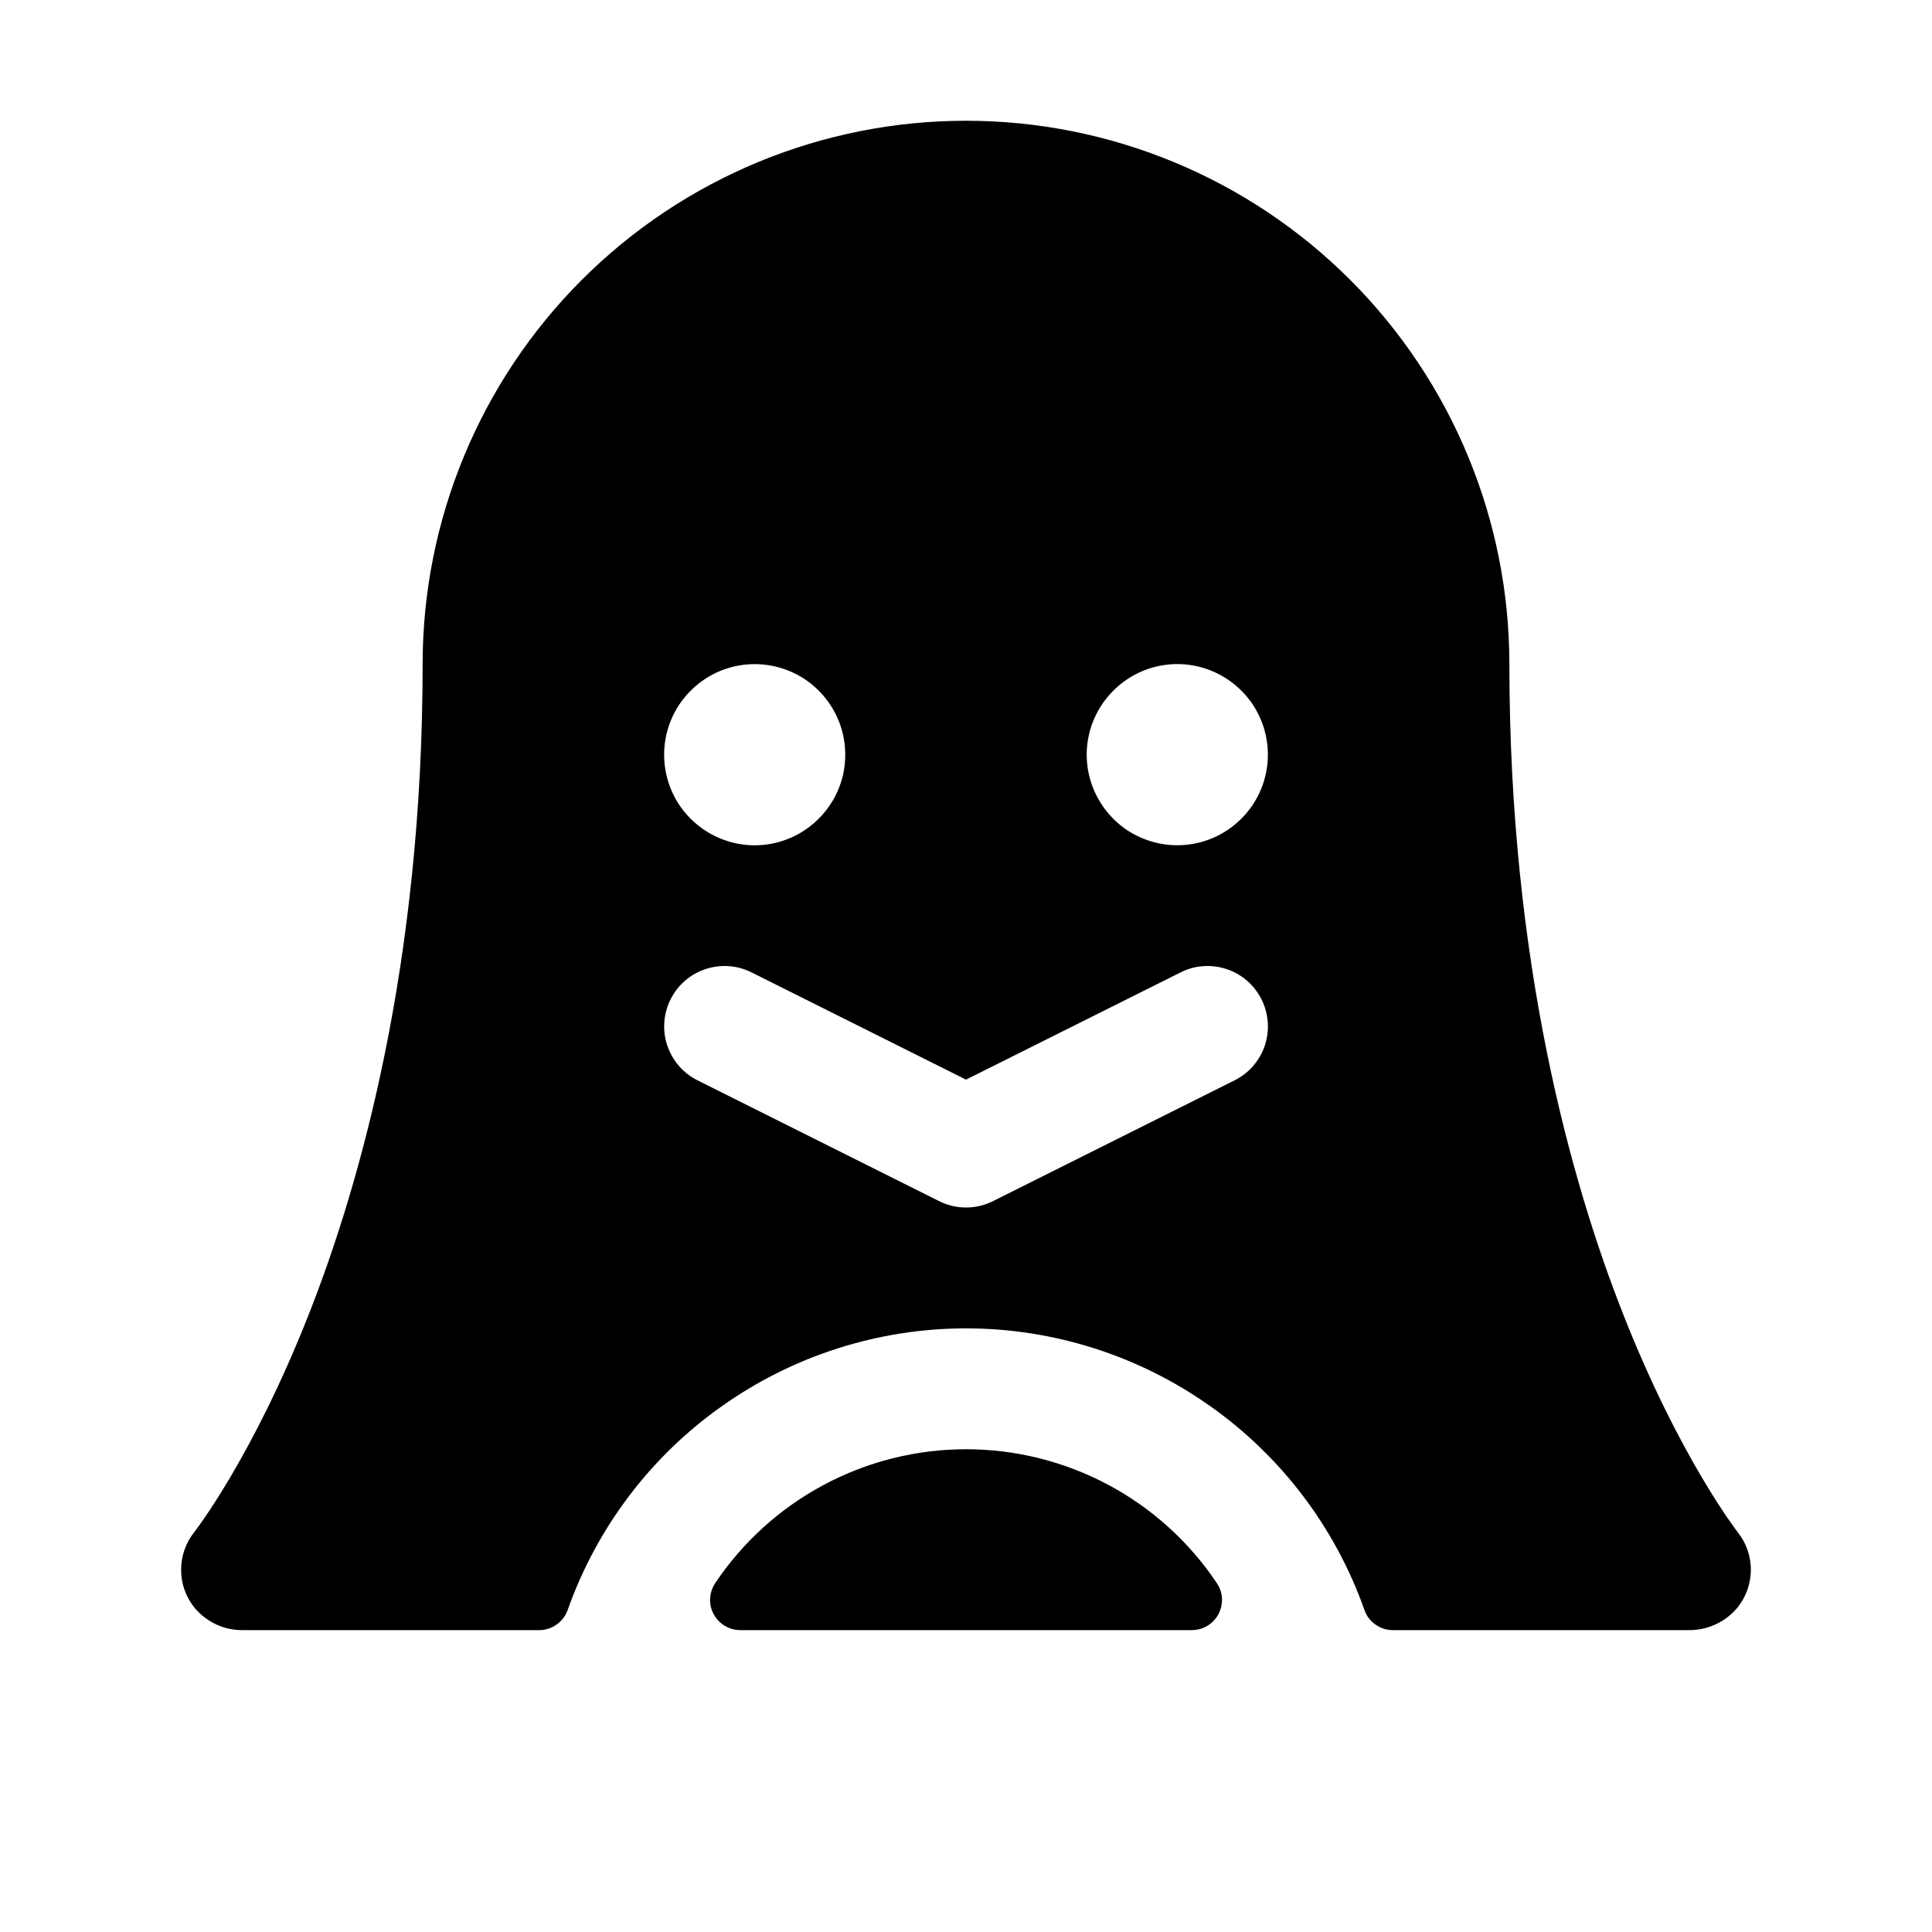 <svg width="16" height="16" viewBox="0 0 16 16" fill="none" xmlns="http://www.w3.org/2000/svg">
<g clip-path="url(#clip0_5_613)">
<path d="M10.076 13.109C10.102 13.146 10.117 13.19 10.12 13.236C10.122 13.281 10.112 13.327 10.091 13.367C10.07 13.407 10.038 13.441 9.999 13.464C9.96 13.488 9.915 13.5 9.869 13.5H6.131C6.086 13.5 6.041 13.488 6.002 13.464C5.963 13.441 5.931 13.407 5.91 13.367C5.888 13.327 5.878 13.281 5.881 13.236C5.884 13.19 5.899 13.146 5.924 13.109C6.153 12.768 6.462 12.489 6.824 12.296C7.186 12.103 7.59 12.002 8 12.002C8.411 12.002 8.815 12.103 9.177 12.296C9.539 12.489 9.848 12.768 10.076 13.109ZM14.384 13.319C14.335 13.377 14.273 13.423 14.204 13.454C14.134 13.486 14.059 13.501 13.982 13.5H11.535C11.483 13.5 11.433 13.484 11.391 13.454C11.349 13.425 11.317 13.383 11.3 13.334C11.059 12.652 10.612 12.061 10.021 11.644C9.43 11.226 8.724 11.001 8 11.001C7.277 11.001 6.571 11.226 5.98 11.644C5.389 12.061 4.942 12.652 4.701 13.334C4.683 13.383 4.651 13.425 4.609 13.454C4.567 13.484 4.517 13.5 4.466 13.5H2.014C1.938 13.501 1.862 13.486 1.793 13.454C1.724 13.422 1.662 13.375 1.613 13.317C1.54 13.228 1.5 13.117 1.5 13.003C1.499 12.888 1.538 12.777 1.609 12.688C1.613 12.683 2.087 12.076 2.554 10.893C2.986 9.8 3.5 7.978 3.5 5.5C3.5 4.307 3.974 3.162 4.818 2.318C5.662 1.474 6.806 1 8 1C9.193 1 10.338 1.474 11.182 2.318C12.026 3.162 12.5 4.307 12.5 5.5C12.5 7.978 13.014 9.8 13.446 10.893C13.913 12.076 14.387 12.683 14.391 12.689C14.463 12.779 14.501 12.89 14.5 13.005C14.498 13.12 14.458 13.231 14.384 13.319ZM5.5 6.25C5.5 6.398 5.544 6.543 5.626 6.667C5.709 6.79 5.826 6.886 5.963 6.943C6.1 7 6.251 7.015 6.396 6.986C6.542 6.957 6.675 6.885 6.78 6.78C6.885 6.675 6.957 6.542 6.986 6.396C7.014 6.251 7 6.1 6.943 5.963C6.886 5.826 6.79 5.709 6.667 5.626C6.543 5.544 6.398 5.5 6.25 5.5C6.051 5.5 5.86 5.579 5.72 5.72C5.579 5.86 5.5 6.051 5.5 6.25ZM10.447 8.276C10.388 8.158 10.284 8.067 10.159 8.026C10.033 7.984 9.895 7.993 9.777 8.053L8 8.941L6.224 8.053C6.105 7.993 5.968 7.984 5.842 8.026C5.716 8.068 5.612 8.158 5.553 8.277C5.494 8.395 5.484 8.533 5.526 8.658C5.568 8.784 5.658 8.888 5.777 8.947L7.777 9.947C7.846 9.982 7.923 10 8 10C8.078 10 8.154 9.982 8.224 9.947L10.224 8.947C10.283 8.918 10.335 8.877 10.378 8.828C10.421 8.778 10.454 8.721 10.475 8.658C10.495 8.596 10.504 8.53 10.499 8.465C10.494 8.399 10.477 8.335 10.447 8.276ZM10.5 6.25C10.5 6.102 10.456 5.957 10.374 5.833C10.291 5.71 10.174 5.614 10.037 5.557C9.9 5.5 9.749 5.485 9.604 5.514C9.458 5.543 9.325 5.615 9.22 5.72C9.115 5.825 9.043 5.958 9.014 6.104C8.985 6.249 9 6.4 9.057 6.537C9.114 6.674 9.21 6.791 9.333 6.874C9.457 6.956 9.602 7 9.75 7C9.949 7 10.14 6.921 10.28 6.78C10.421 6.64 10.5 6.449 10.5 6.25Z" fill="black"/>
</g>
<defs>
<clipPath id="clip0_5_613">
<rect width="16" height="16" fill="white"/>
</clipPath>
</defs>
</svg>
